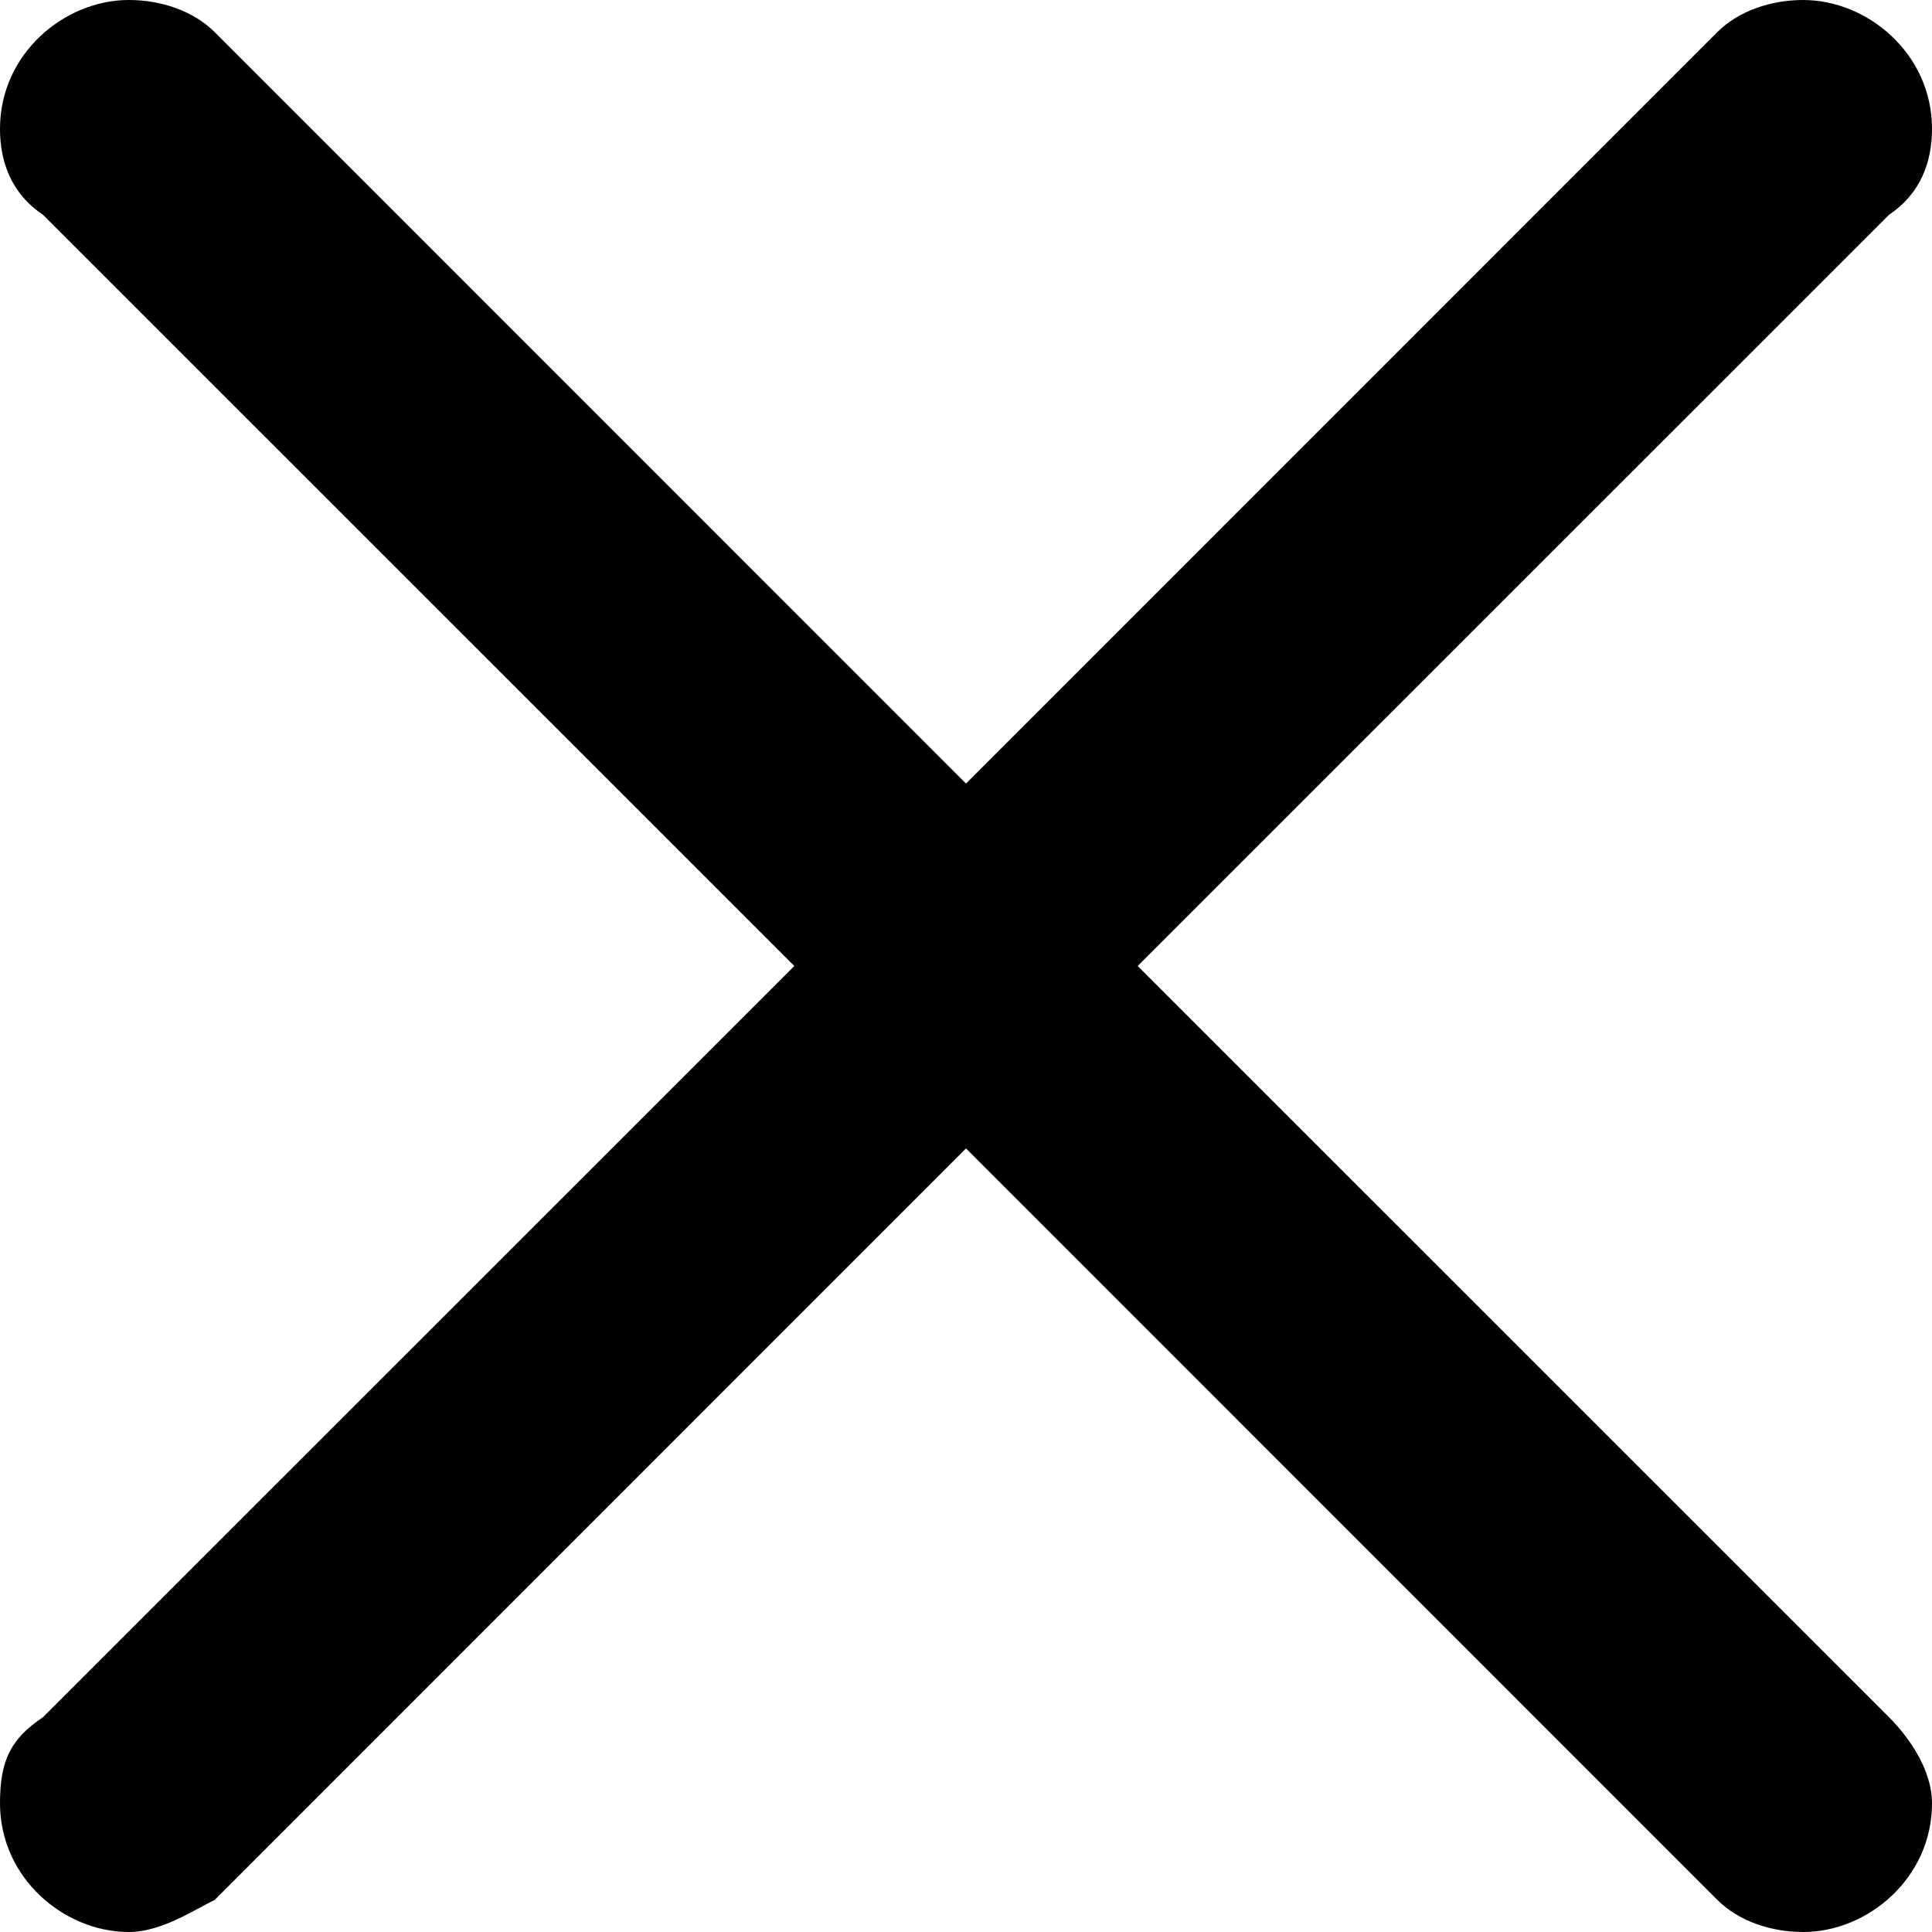 <svg width="14" height="14" viewBox="0 0 14 14" fill="none" xmlns="http://www.w3.org/2000/svg">
<path d="M0.933 14C0.467 14 0 13.611 0 13.067C0 12.756 0.078 12.6 0.311 12.444L5.756 7L0.311 1.556C0.078 1.4 0 1.167 0 0.933C0 0.389 0.467 0 0.933 0C1.167 0 1.4 0.078 1.556 0.233L7 5.678L12.444 0.233C12.6 0.078 12.833 0 13.067 0C13.533 0 14 0.389 14 0.933C14 1.167 13.922 1.4 13.689 1.556L8.244 7L13.689 12.444C13.844 12.6 14 12.833 14 13.067C14 13.611 13.533 14 13.067 14C12.833 14 12.6 13.922 12.444 13.767L7 8.322L1.556 13.767C1.4 13.844 1.167 14 0.933 14Z" fill="black"/>
</svg>
